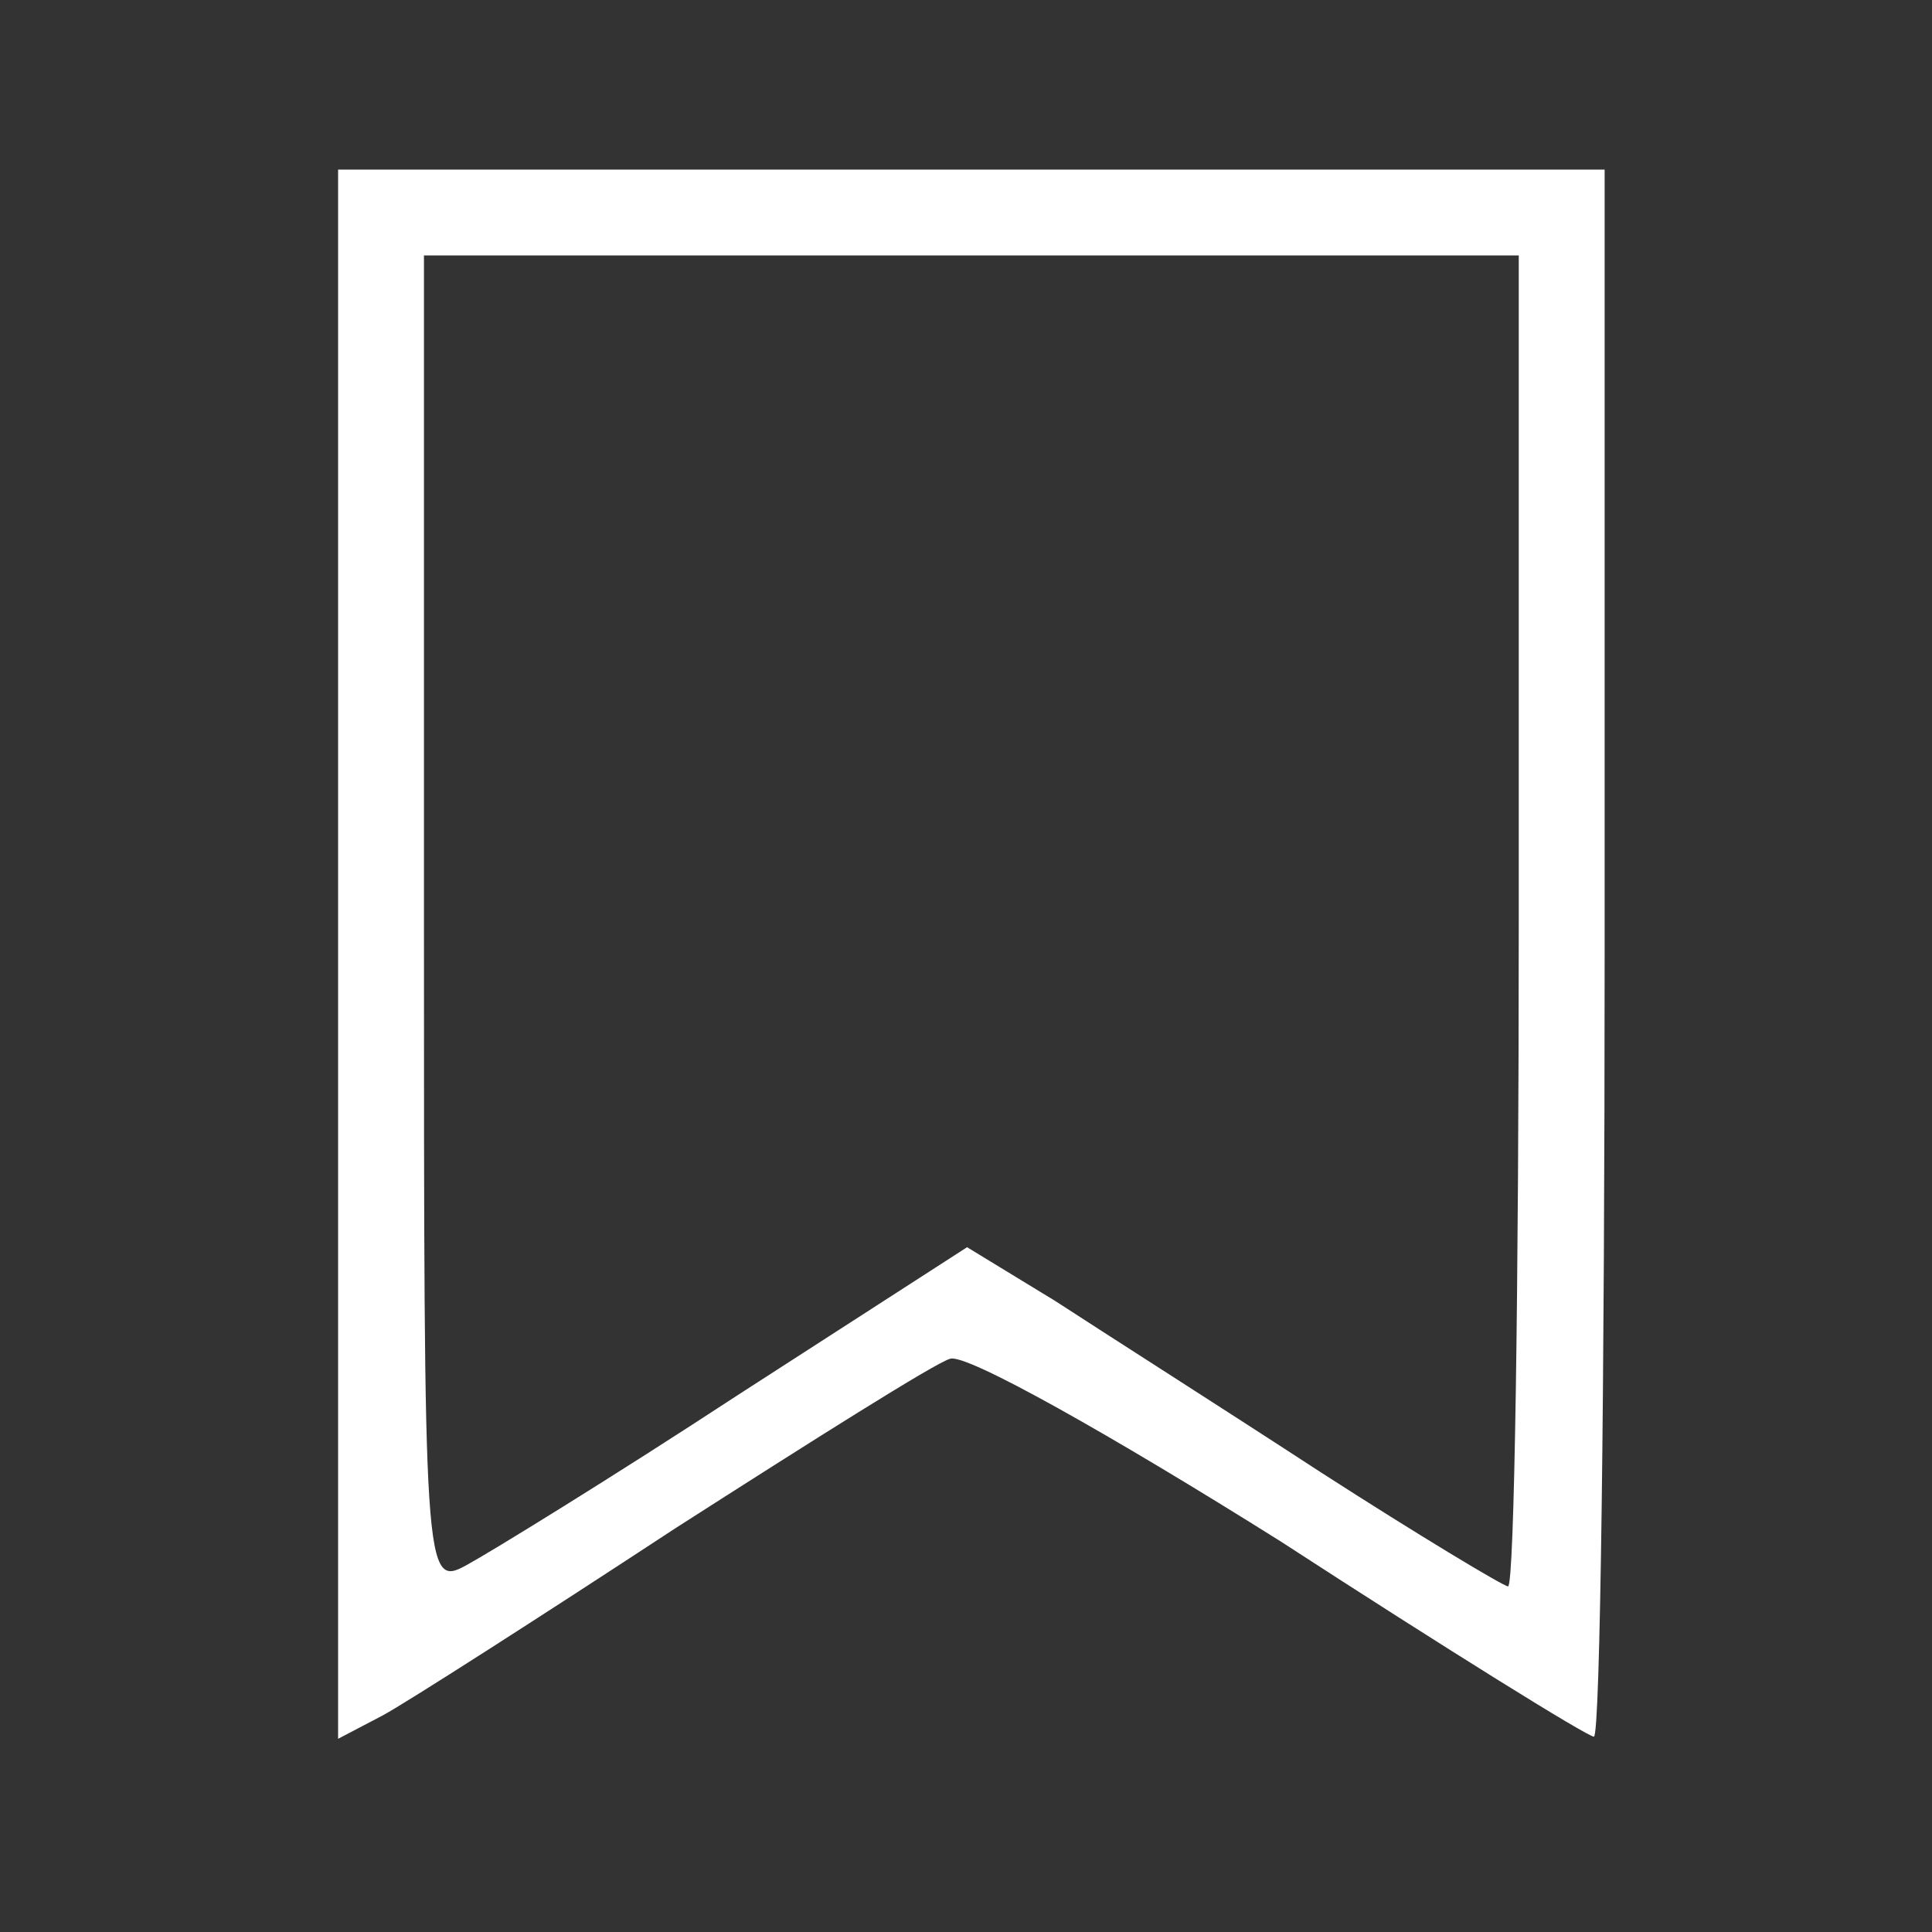 <svg width="120" height="120" viewBox="0 0 120 120" fill="none" xmlns="http://www.w3.org/2000/svg">
<rect x="0" y="0" width="120" height="120" fill="#333333" stroke="none"/>
<path d="M21 59.2V108L23.8 106.533C25.267 105.733 33.4 100.533 41.933 94.933C50.467 89.467 58.067 84.667 59 84.4C59.933 84 69.133 89.2 79.533 95.733C89.8 102.4 98.6 107.867 99 107.867C99.4 107.867 99.667 86 99.667 59.2V10.533H60.333H21V59.2ZM94.333 57.2C94.333 79.867 94.067 98.533 93.667 98.533C93.4 98.533 88.067 95.333 82.067 91.467C75.933 87.467 68.6 82.8 65.533 80.8L60.067 77.467L45.8 86.667C38.067 91.733 30.467 96.4 29 97.2C26.333 98.667 26.333 98 26.333 57.2V15.867H60.333H94.333V57.2Z" fill="white"/>
</svg>
